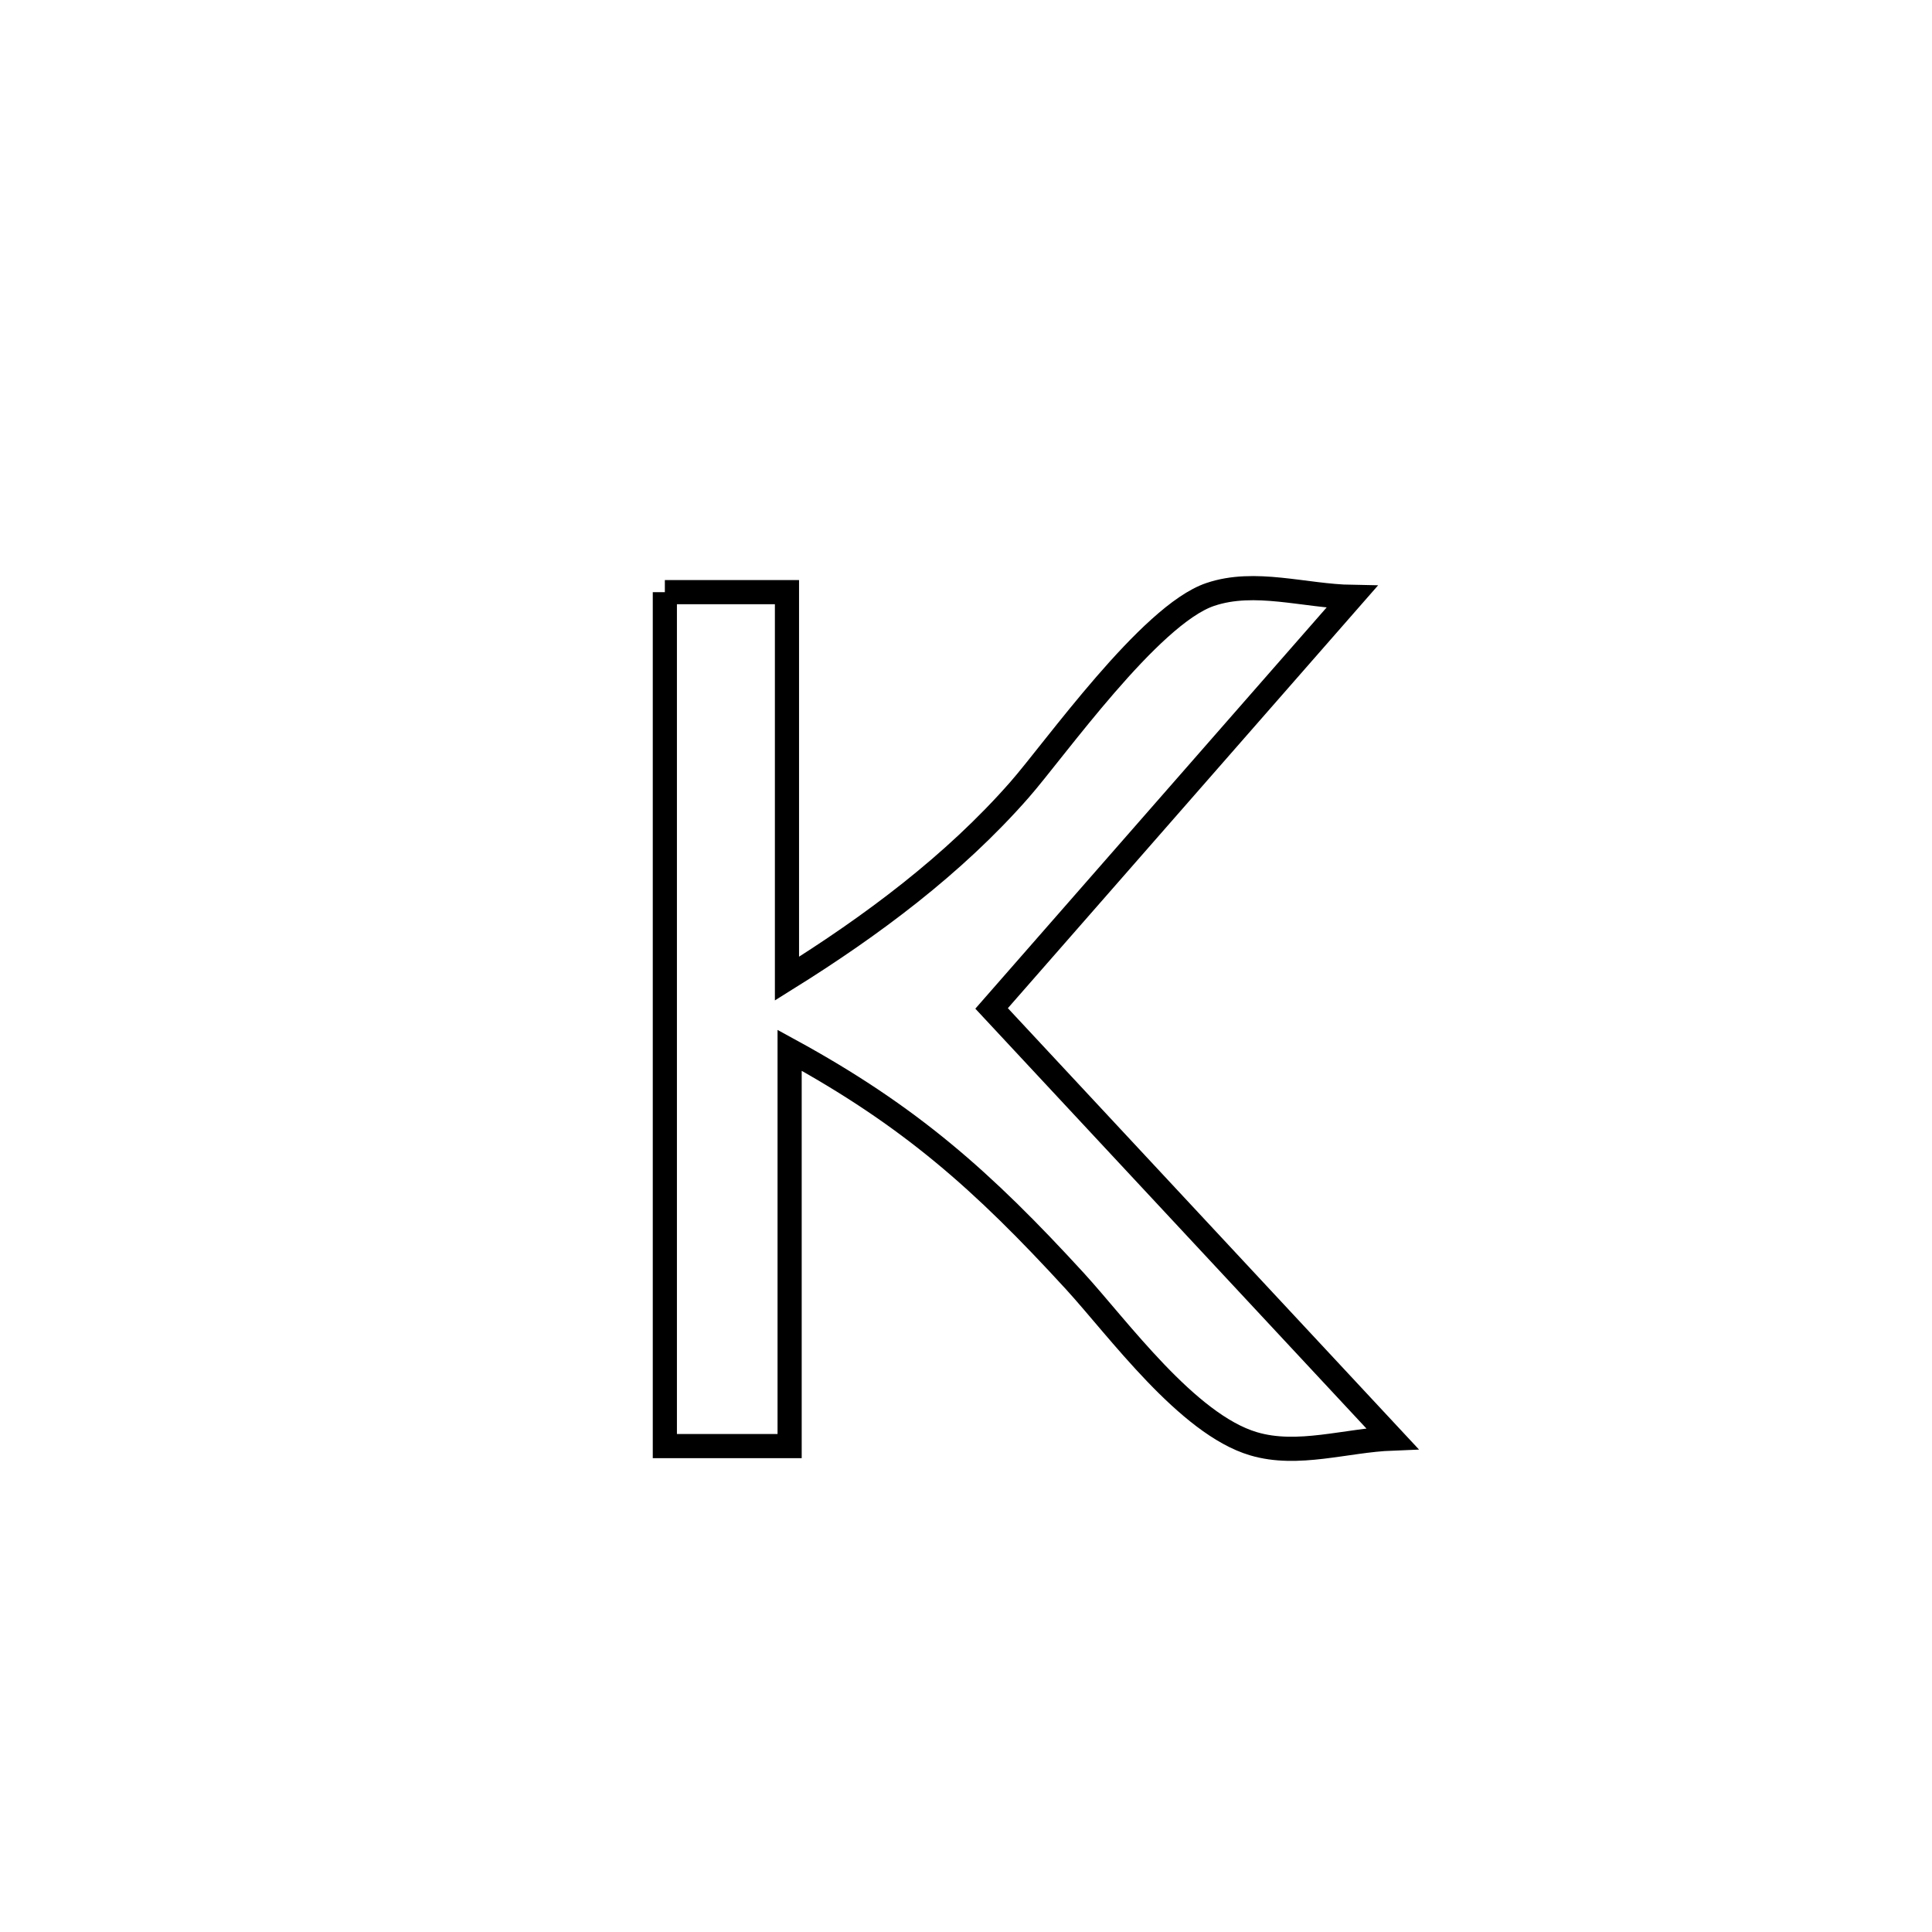 <svg xmlns="http://www.w3.org/2000/svg" viewBox="0.0 0.0 24.0 24.0" height="200px" width="200px"><path fill="none" stroke="black" stroke-width=".3" stroke-opacity="1.0"  filling="0" d="M8.259 7.356 L8.259 7.356 C8.765 7.356 9.271 7.356 9.776 7.356 L9.776 7.356 C9.776 8.956 9.776 10.557 9.776 12.157 L9.776 12.157 C10.828 11.501 11.845 10.745 12.663 9.813 C13.098 9.318 14.284 7.638 15.033 7.385 C15.589 7.196 16.207 7.405 16.794 7.415 L16.794 7.415 C15.302 9.119 13.81 10.823 12.318 12.527 L12.318 12.527 C13.977 14.308 15.636 16.089 17.295 17.87 L17.295 17.87 C16.721 17.892 16.123 18.099 15.572 17.935 C14.75 17.692 13.892 16.504 13.352 15.914 C12.207 14.665 11.306 13.865 9.809 13.047 L9.809 13.047 C9.809 14.686 9.809 16.325 9.809 17.964 L9.809 17.964 C9.292 17.964 8.775 17.964 8.259 17.964 L8.259 17.964 C8.259 16.196 8.259 14.428 8.259 12.66 C8.259 10.892 8.259 9.124 8.259 7.356 L8.259 7.356"></path></svg>